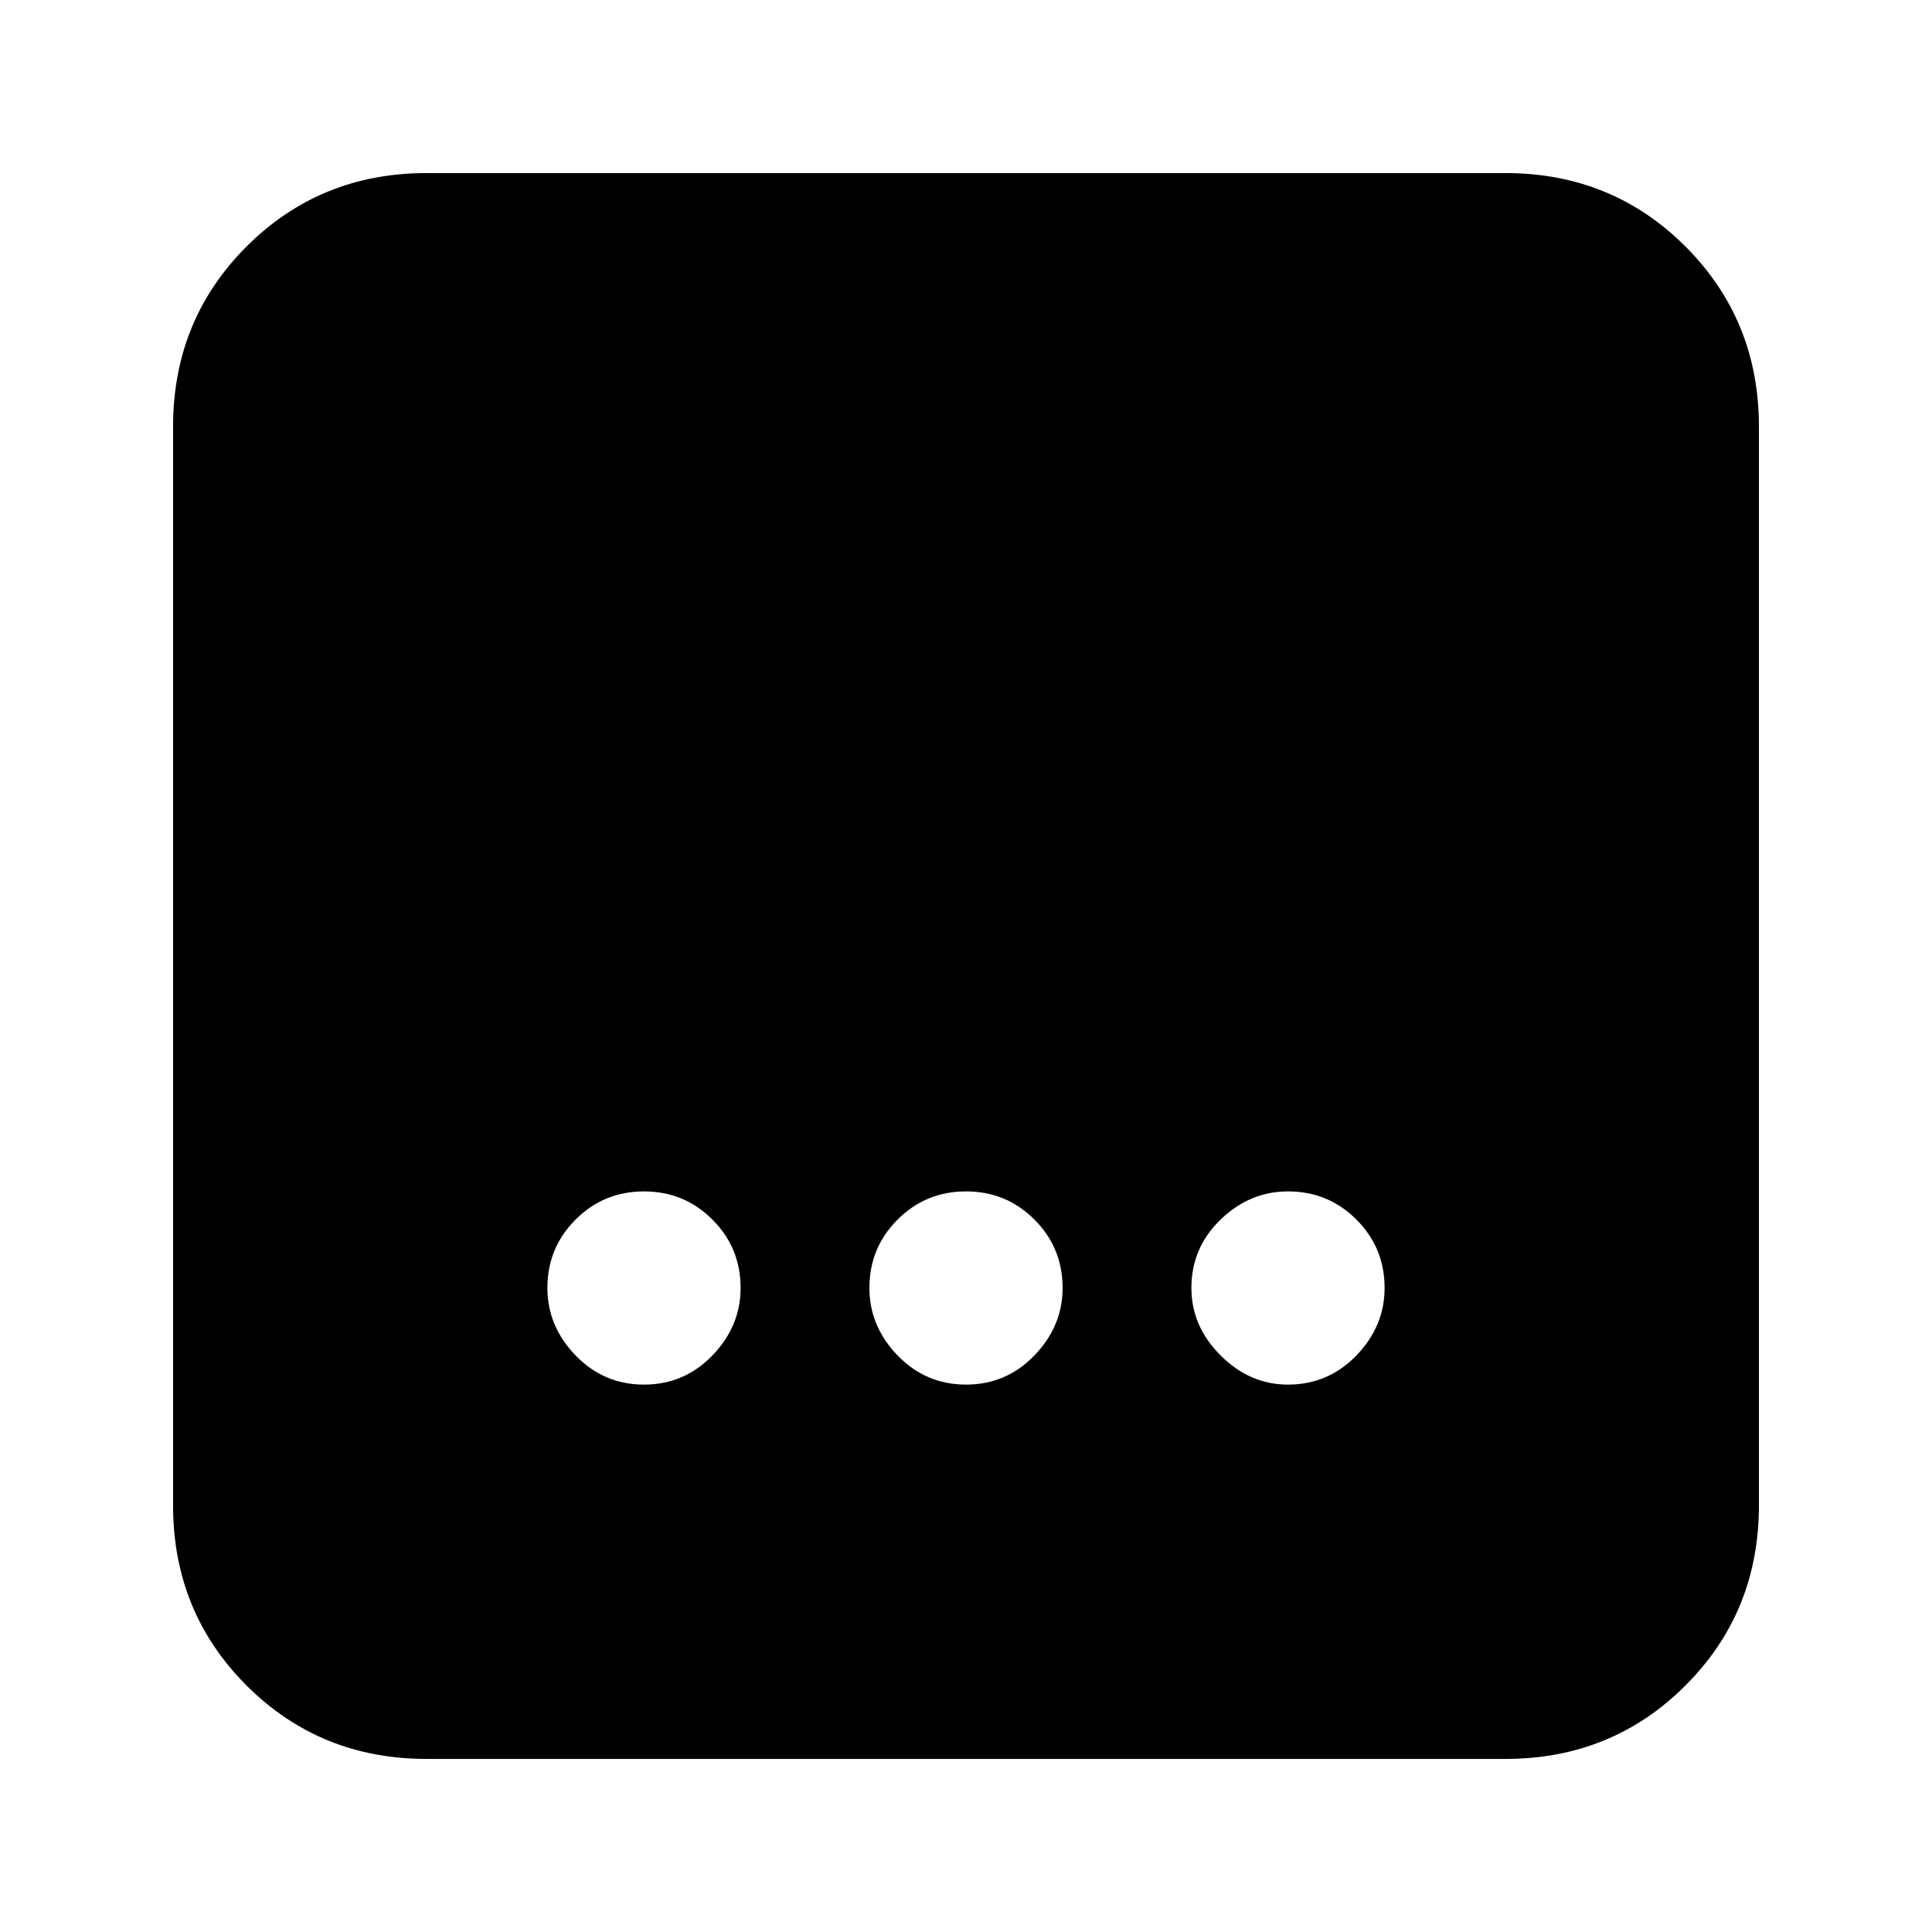 <svg xmlns="http://www.w3.org/2000/svg" height="24" viewBox="0 96 960 960" width="24"><path d="M212 970q-53 0-89.5-36.5T86 844V308q0-53 36.5-89.5T212 182h536q53 0 89.5 36.5T874 308v536q0 53-36.5 89.5T748 970H212Zm268-186q20 0 34-14.5t14-33.5q0-20-14-34t-34-14q-20 0-34 14t-14 34q0 19 14 33.5t34 14.5Zm-160 0q20 0 34-14.5t14-33.5q0-20-14-34t-34-14q-20 0-34 14t-14 34q0 19 14 33.5t34 14.5Zm320 0q20 0 34-14.5t14-33.5q0-20-14-34t-34-14q-19 0-33.5 14T592 736q0 19 14.5 33.5T640 784Z"/></svg>